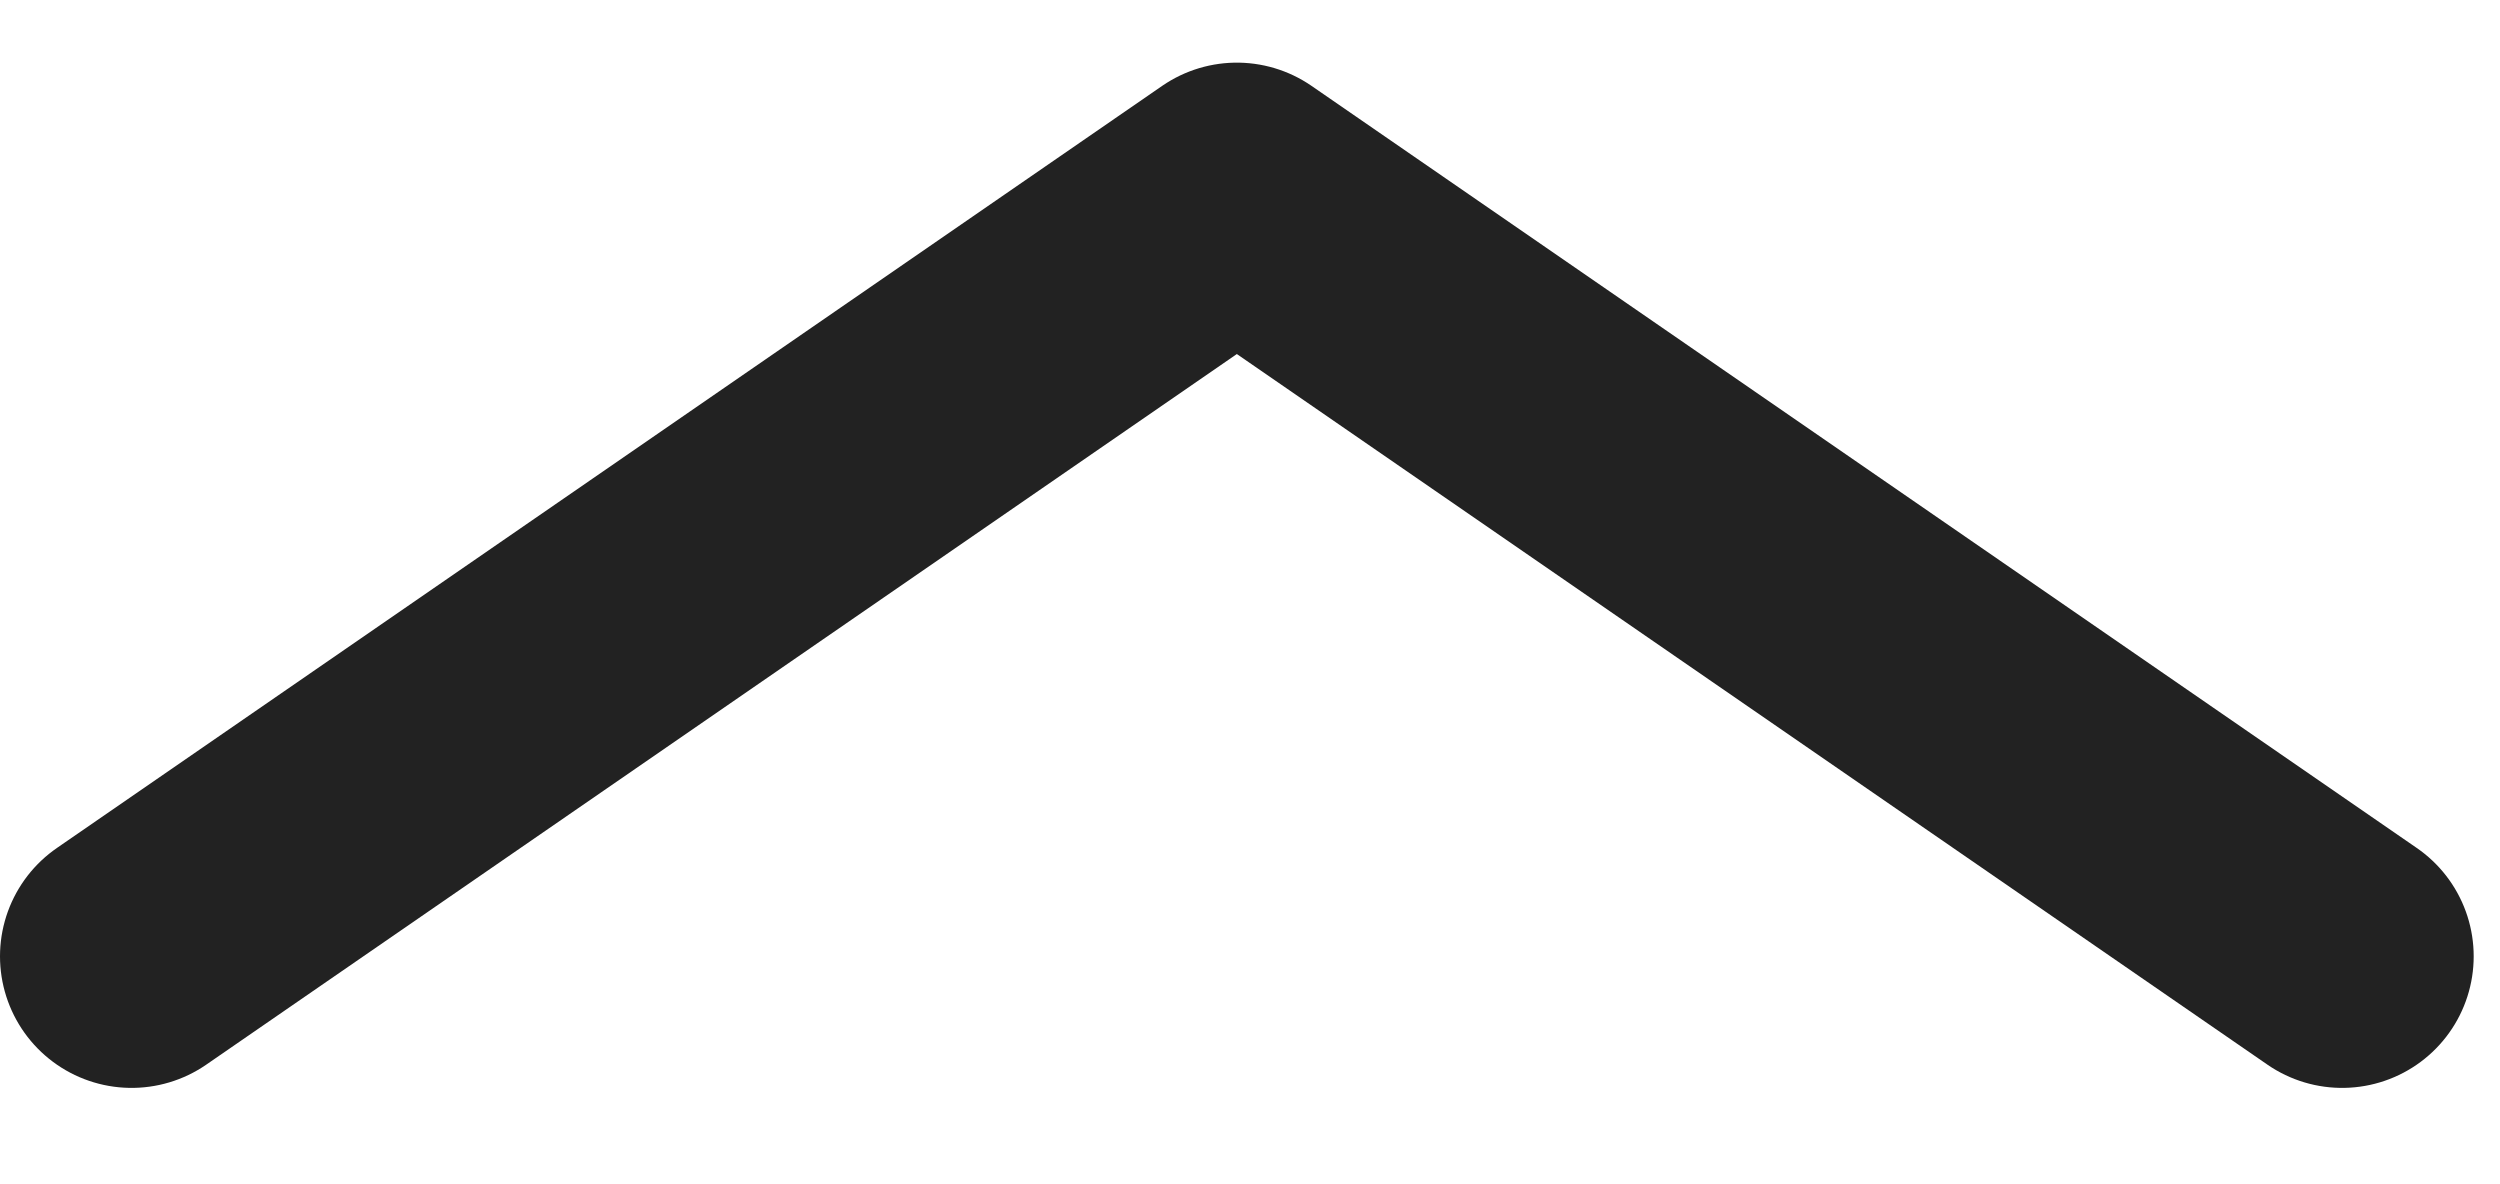 <svg width="19" height="9" viewBox="0 0 19 9" fill="none" xmlns="http://www.w3.org/2000/svg">
<path d="M17.8 7.268L9.4 1.476L1 7.268" stroke="#222222" stroke-width="2" stroke-linecap="round" stroke-linejoin="round"/>
</svg>
